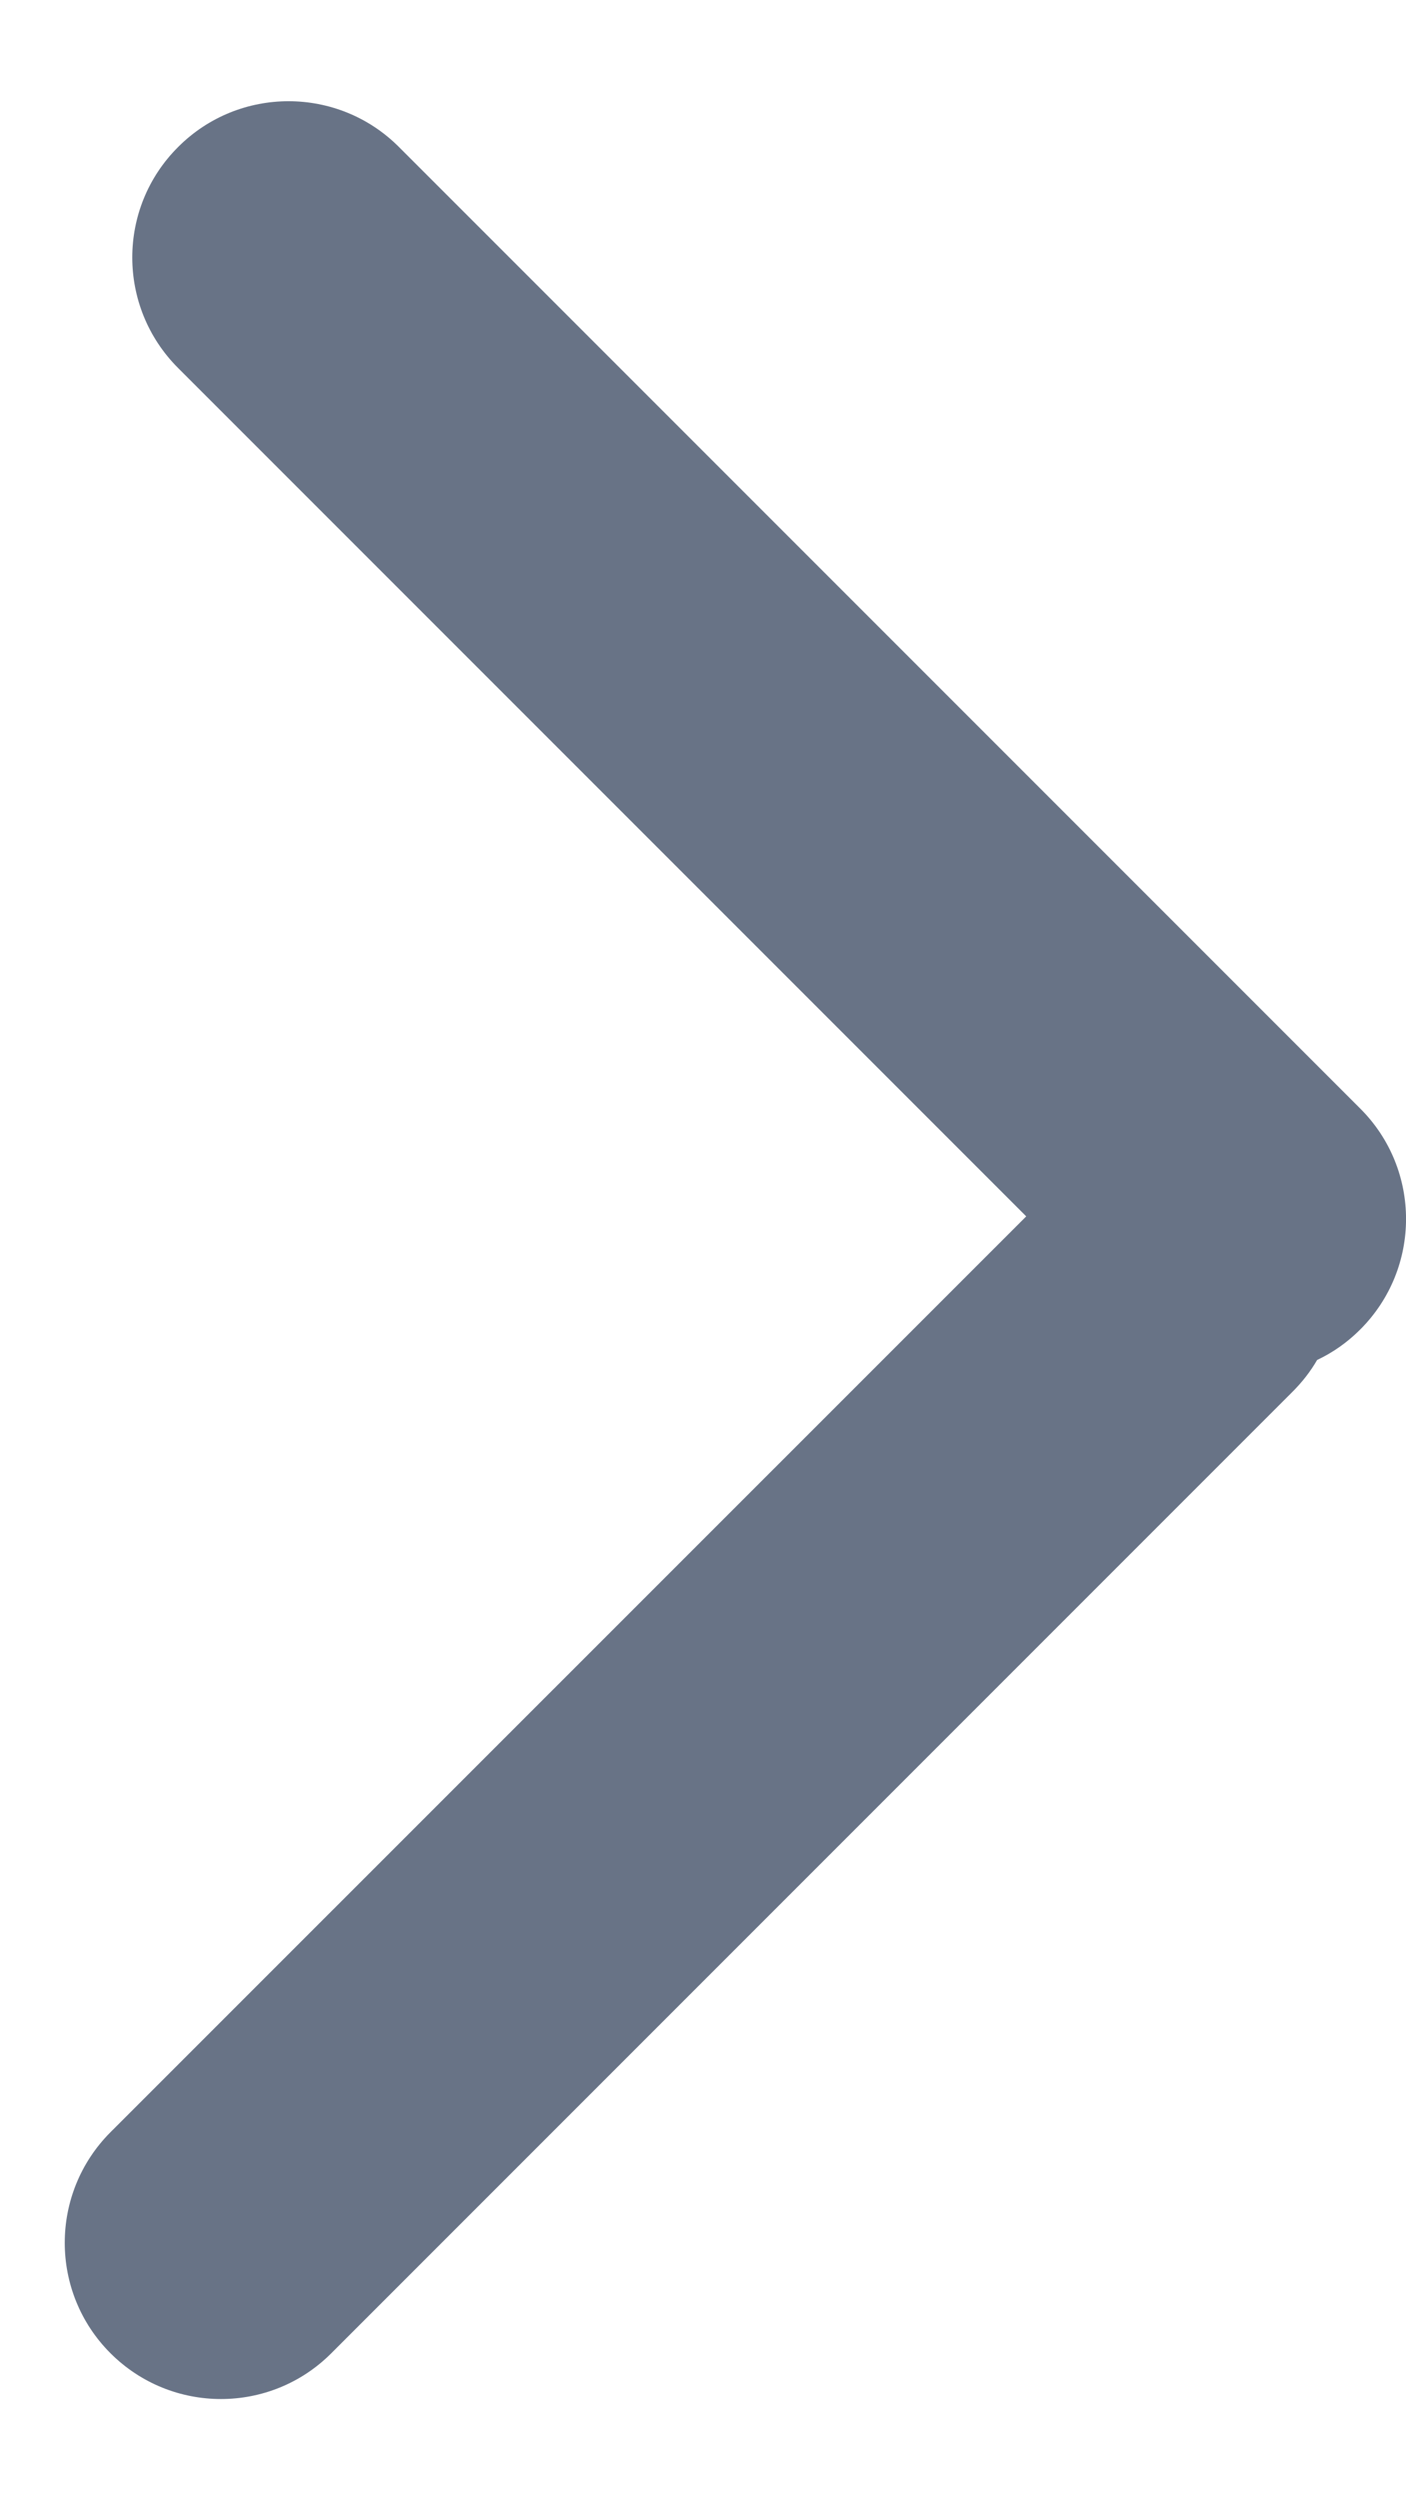 <svg
  xmlns="http://www.w3.org/2000/svg"
  width="9"
  height="16"
  viewBox="0 0 9 16"
  fill="none"
>
  <path
    fill-rule="evenodd"
    clip-rule="evenodd"
    d="M1.14 0.941C0.749 1.331 0.749 1.964 1.14 2.355L6.569 7.784L0.707 13.645C0.317 14.036 0.317 14.669 0.707 15.059C1.098 15.45 1.731 15.45 2.121 15.059L8.274 8.906C8.336 8.844 8.389 8.776 8.431 8.703C8.531 8.656 8.624 8.591 8.707 8.508C9.098 8.117 9.098 7.484 8.707 7.094L2.554 0.941C2.164 0.55 1.53 0.55 1.14 0.941Z"
    fill="#687386"
  />
</svg>
